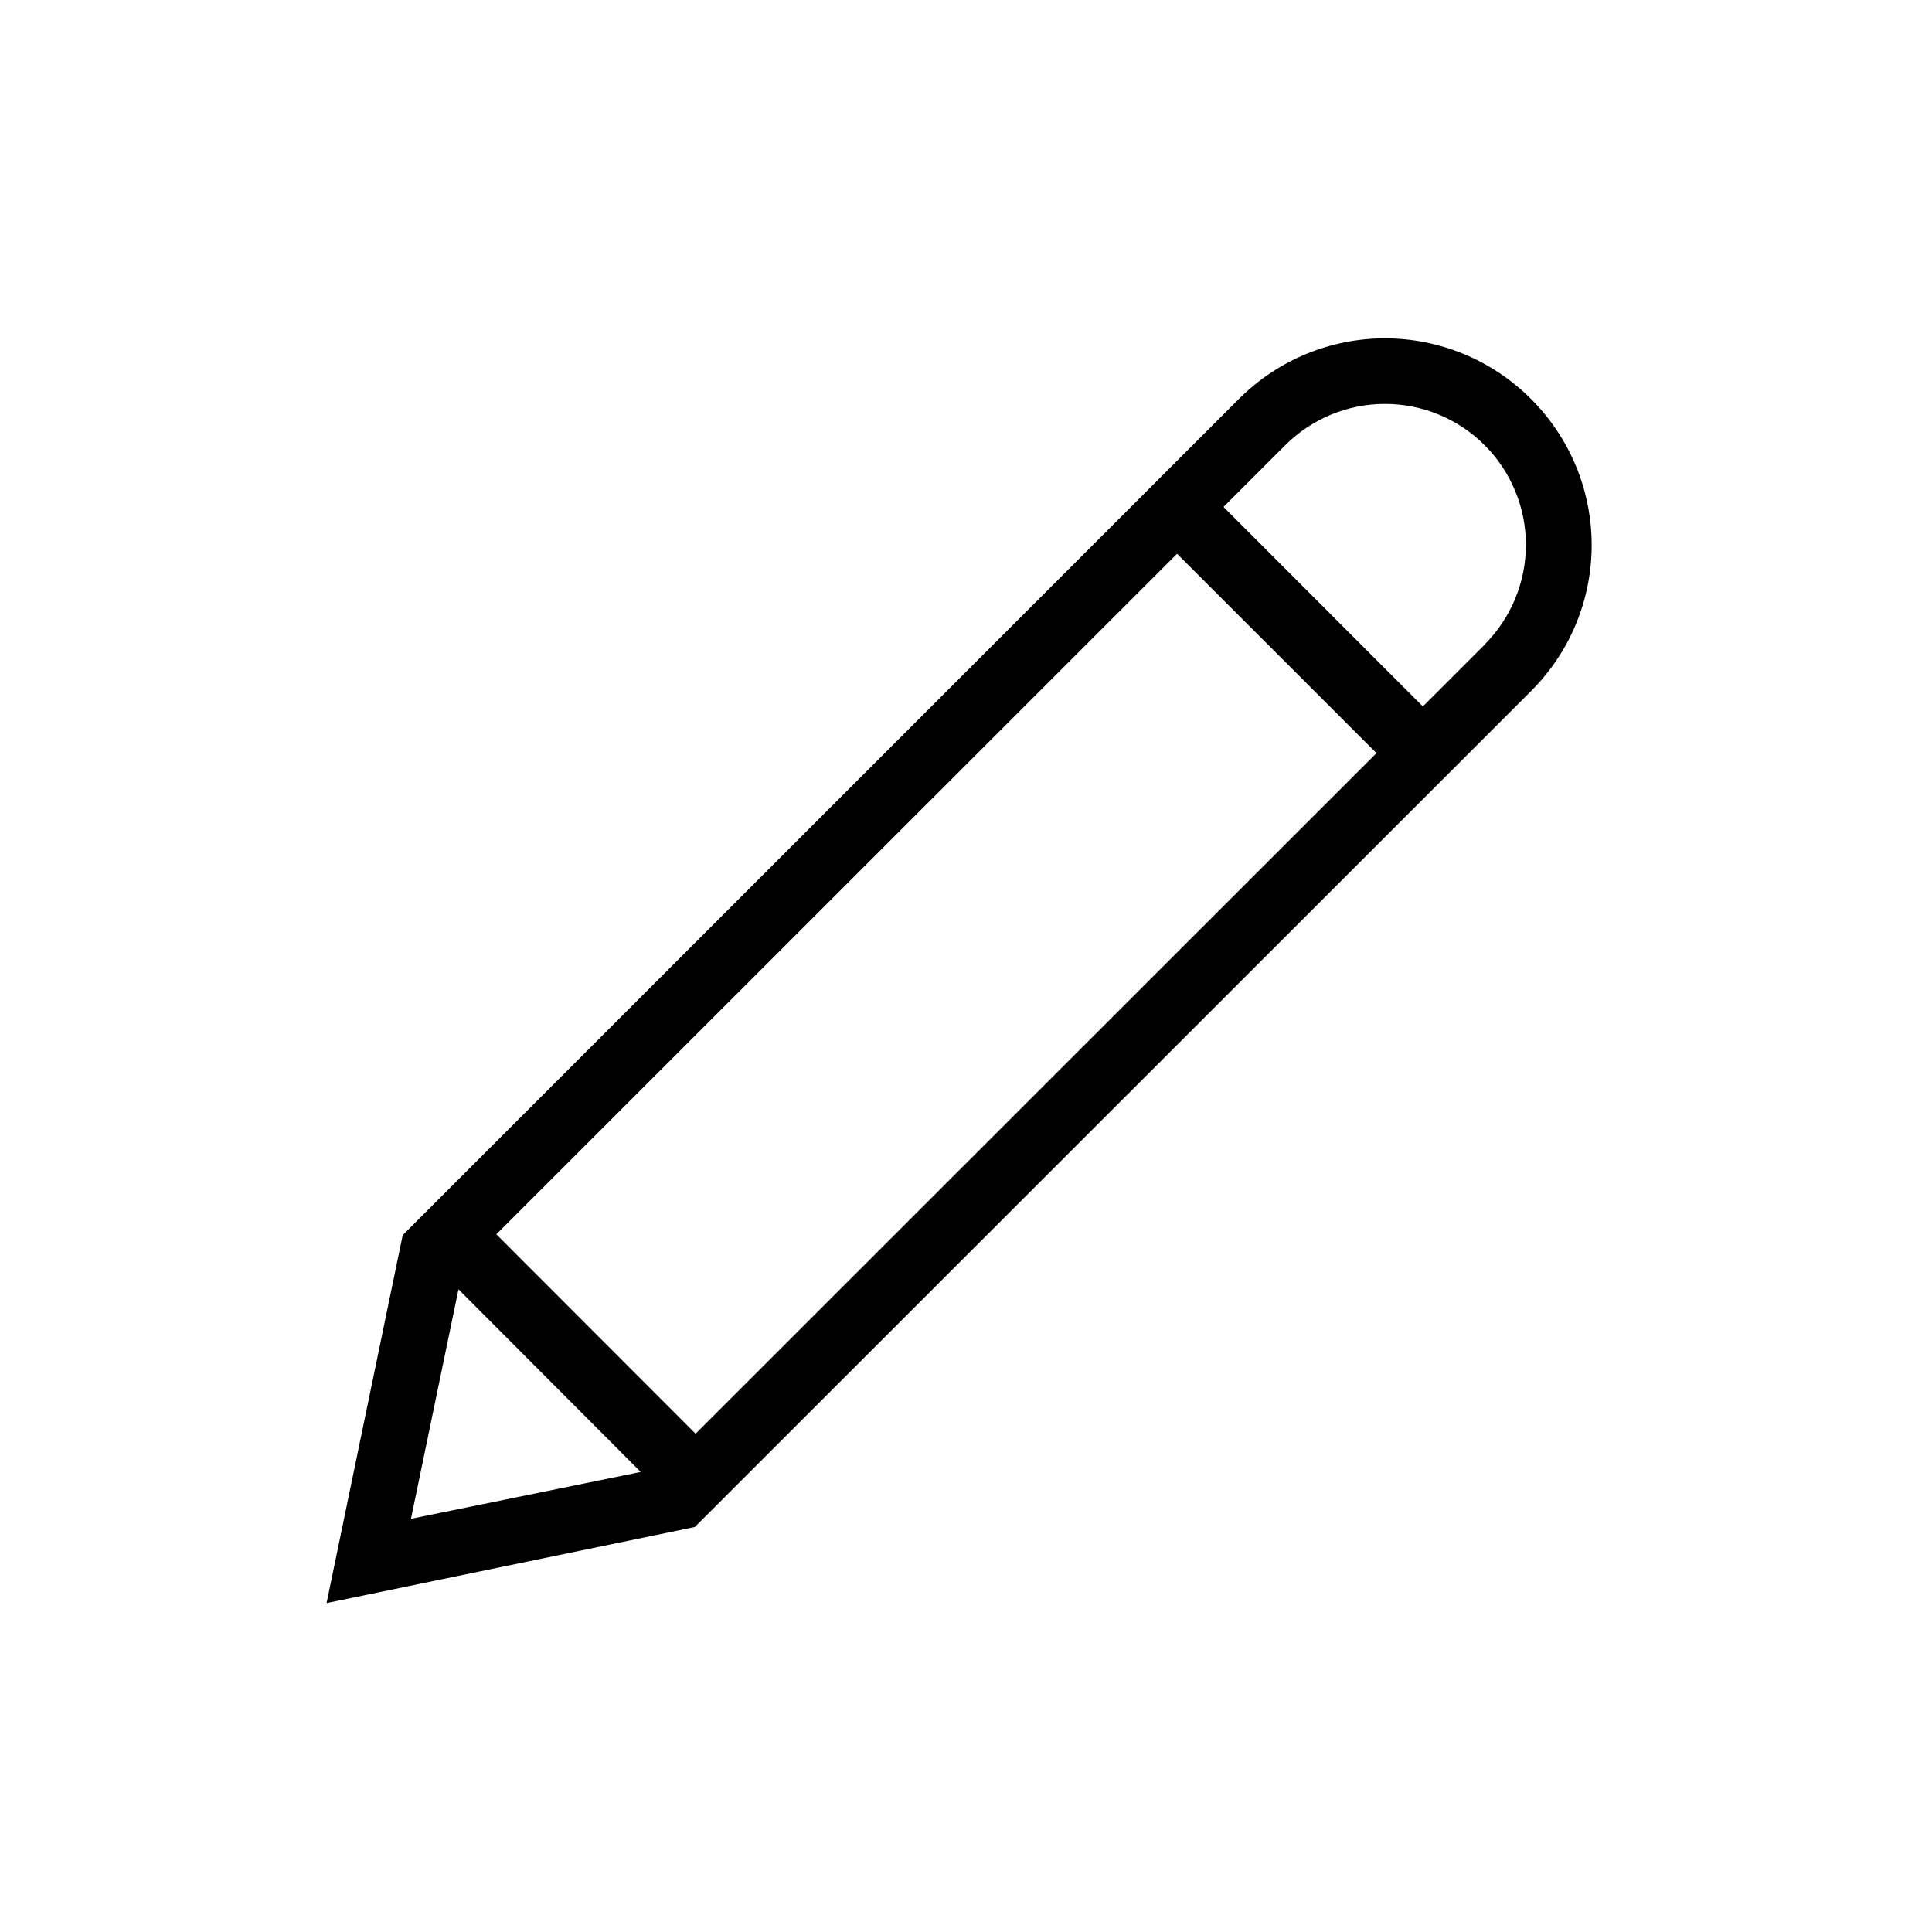 <svg width="32" height="32" viewBox="0 0 32 32" xmlns="http://www.w3.org/2000/svg">
<g>
<g>
<path d="M25.358 6.608C25.04 6.29 24.663 6.037 24.248 5.865C23.833 5.693 23.388 5.604 22.939 5.604C22.49 5.604 22.045 5.693 21.63 5.865C21.215 6.037 20.838 6.29 20.52 6.608L6.67 20.458L5.409 26.552L11.508 25.292L25.358 11.447C25.676 11.13 25.929 10.753 26.102 10.338C26.274 9.922 26.363 9.477 26.363 9.028C26.363 8.578 26.274 8.133 26.102 7.718C25.929 7.303 25.676 6.925 25.358 6.608ZM11.521 23.747L8.221 20.444L19.496 9.172L22.799 12.474L11.521 23.747ZM7.594 21.355L10.612 24.38L6.807 25.156L7.594 21.355ZM24.589 10.679L23.567 11.701L20.265 8.396L21.289 7.373C21.727 6.936 22.32 6.69 22.94 6.69C23.559 6.69 24.152 6.936 24.59 7.374C25.028 7.812 25.274 8.406 25.274 9.025C25.273 9.644 25.027 10.238 24.589 10.676V10.679Z"/>
</g>
</g>
</svg>
